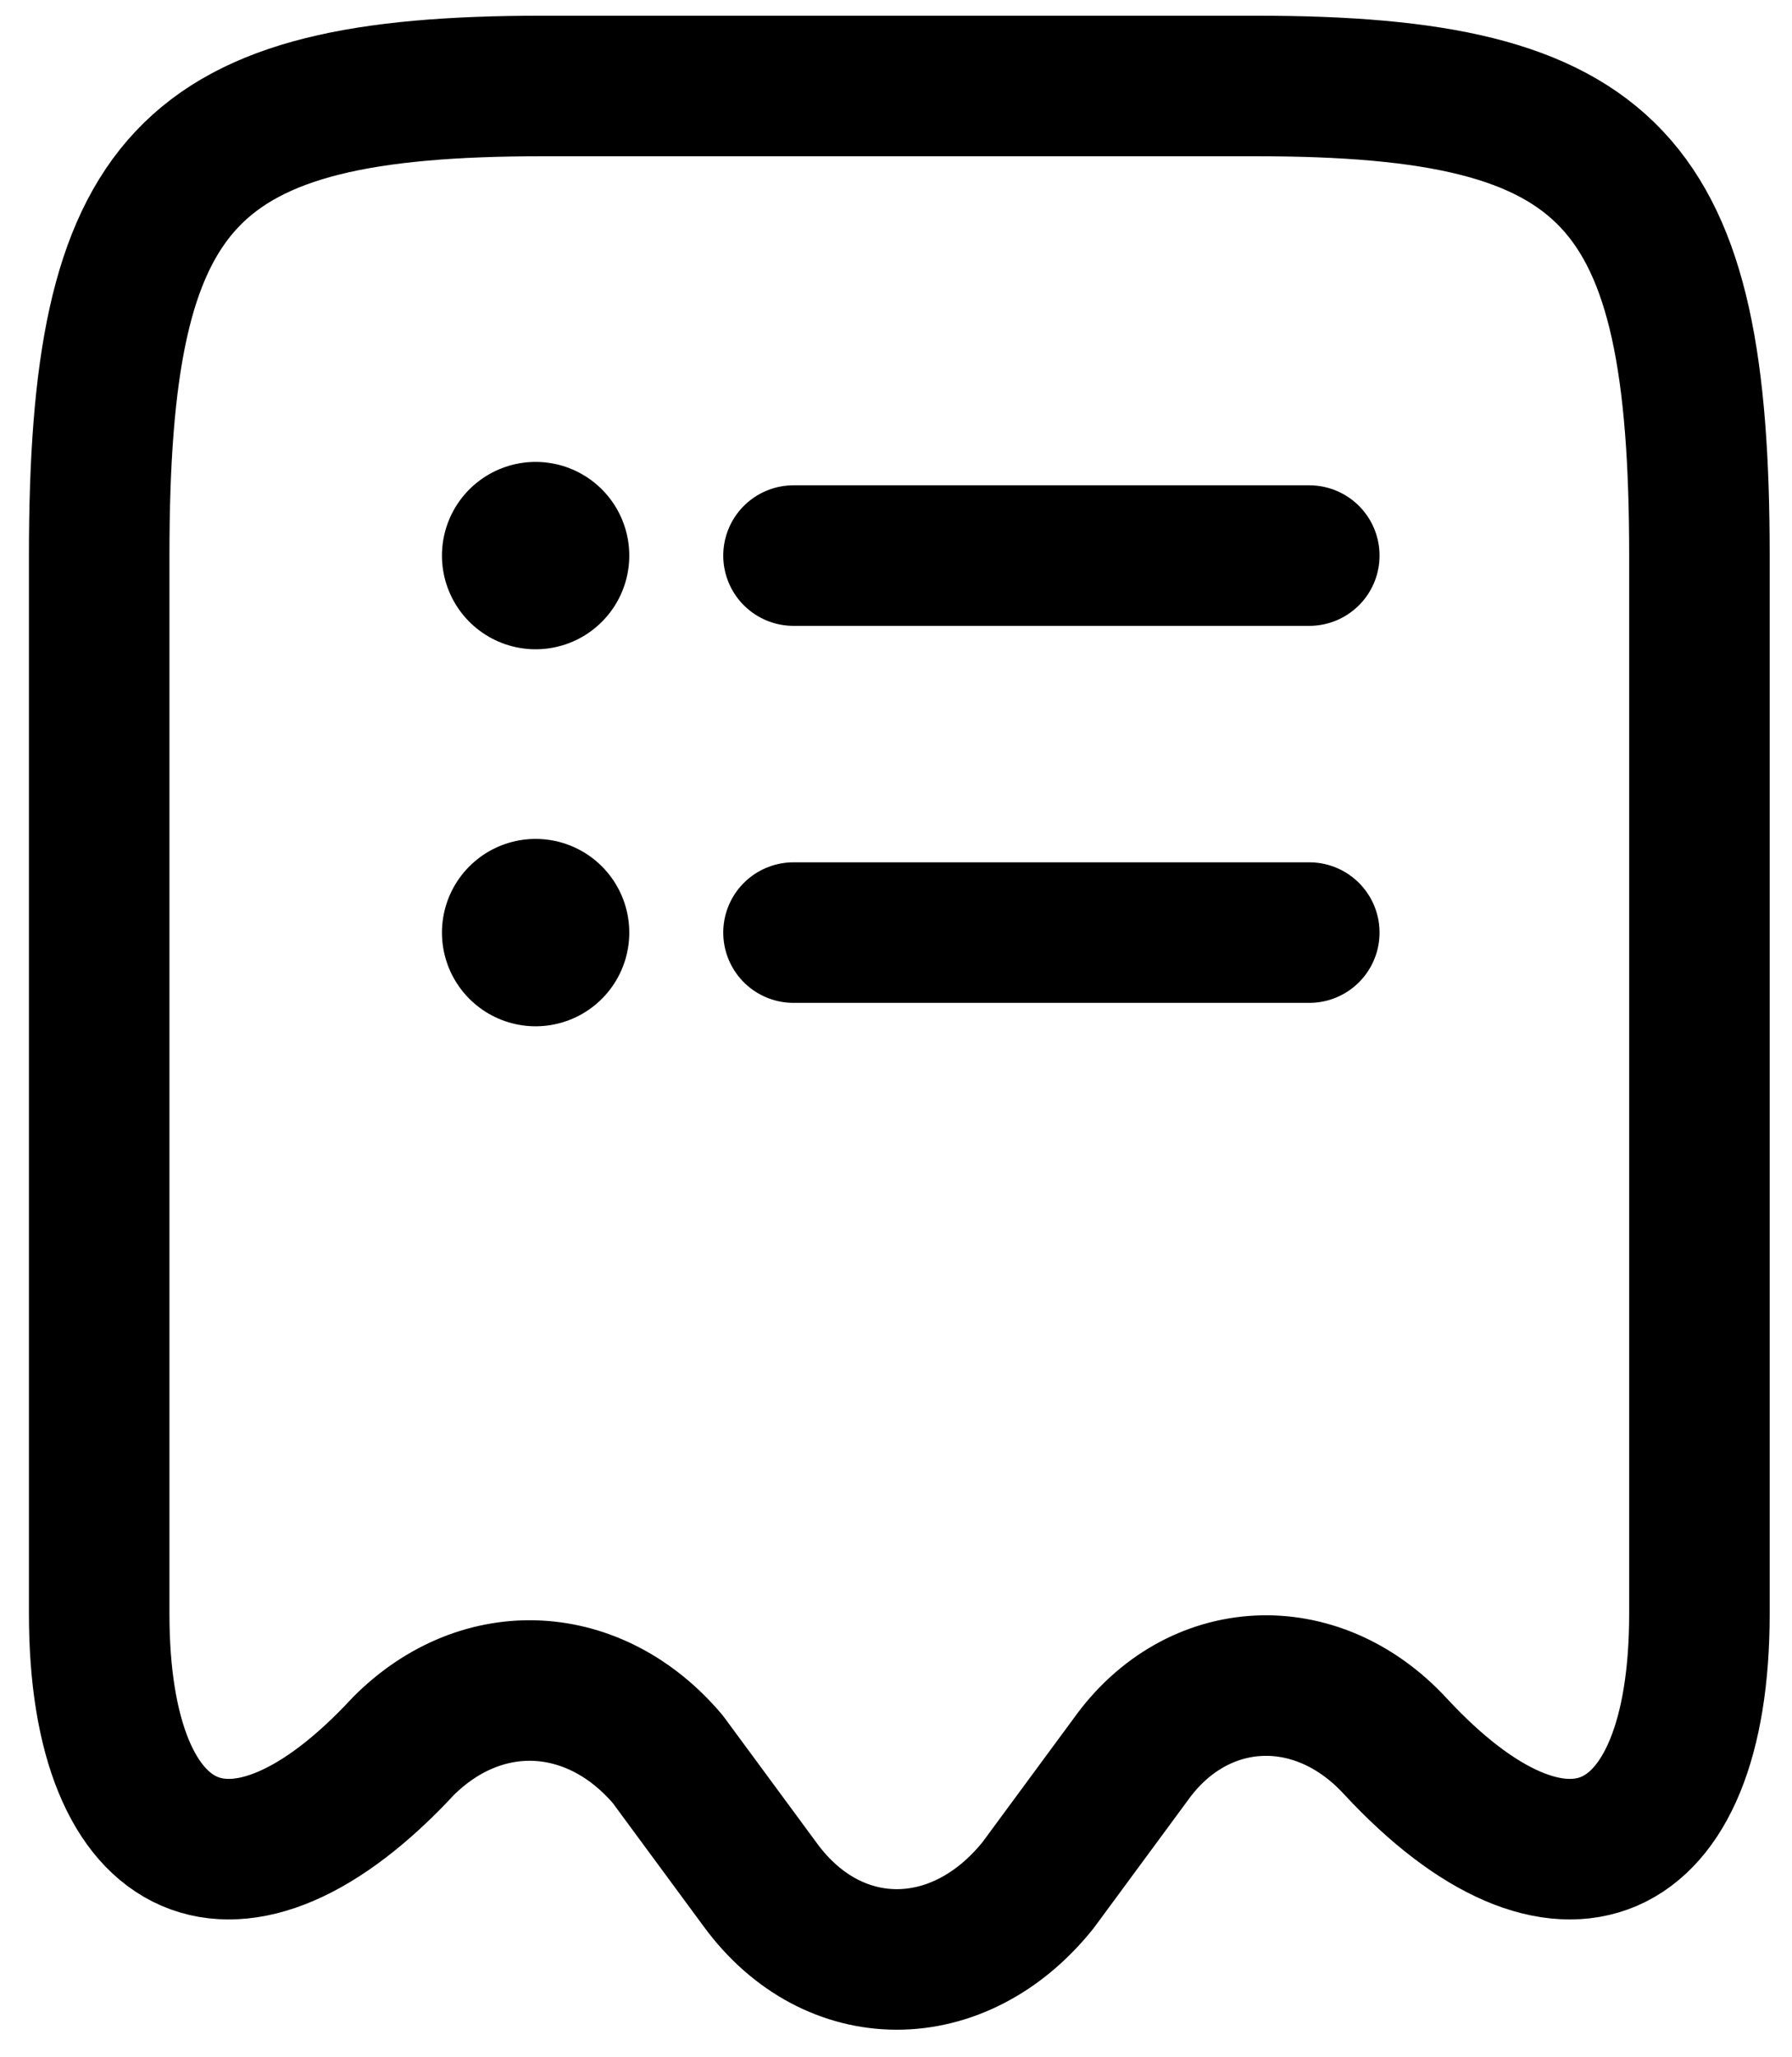 <?xml version="1.0" encoding="utf-8"?>
<!-- Generator: Adobe Illustrator 26.3.1, SVG Export Plug-In . SVG Version: 6.00 Build 0)  -->
<svg version="1.1" id="Layer_1" xmlns="http://www.w3.org/2000/svg" xmlns:xlink="http://www.w3.org/1999/xlink" x="0px" y="0px"
	 viewBox="0 0 27.1 31.1" style="enable-background:new 0 0 27.1 31.1;" xml:space="preserve">
<style type="text/css">
	.st0{fill:none;stroke:#000000;stroke-width:2.125;stroke-linecap:round;stroke-linejoin:round;}
	.st1{fill:none;stroke:#000000;stroke-width:2.833;stroke-linecap:round;stroke-linejoin:round;}
</style>
<path class="st0" d="M6.1,26.4c1.2-1.2,2.9-1.1,4,0.2l1.4,1.9c1.1,1.5,3,1.5,4.2,0l1.4-1.9c1-1.4,2.8-1.5,4-0.2
	c2.5,2.7,4.6,1.8,4.6-2v-16c0-5.7-1.3-7.1-6.7-7.1H8.2c-5.4,0-6.7,1.4-6.7,7.1v16C1.5,28.2,3.6,29.1,6.1,26.4z"/>
<path class="st1" d="M8.1,14.1L8.1,14.1"/>
<path class="st0" d="M12,14.1h7.8"/>
<path class="st1" d="M8.1,8.4L8.1,8.4"/>
<path class="st0" d="M12,8.4h7.8"/>
</svg>

